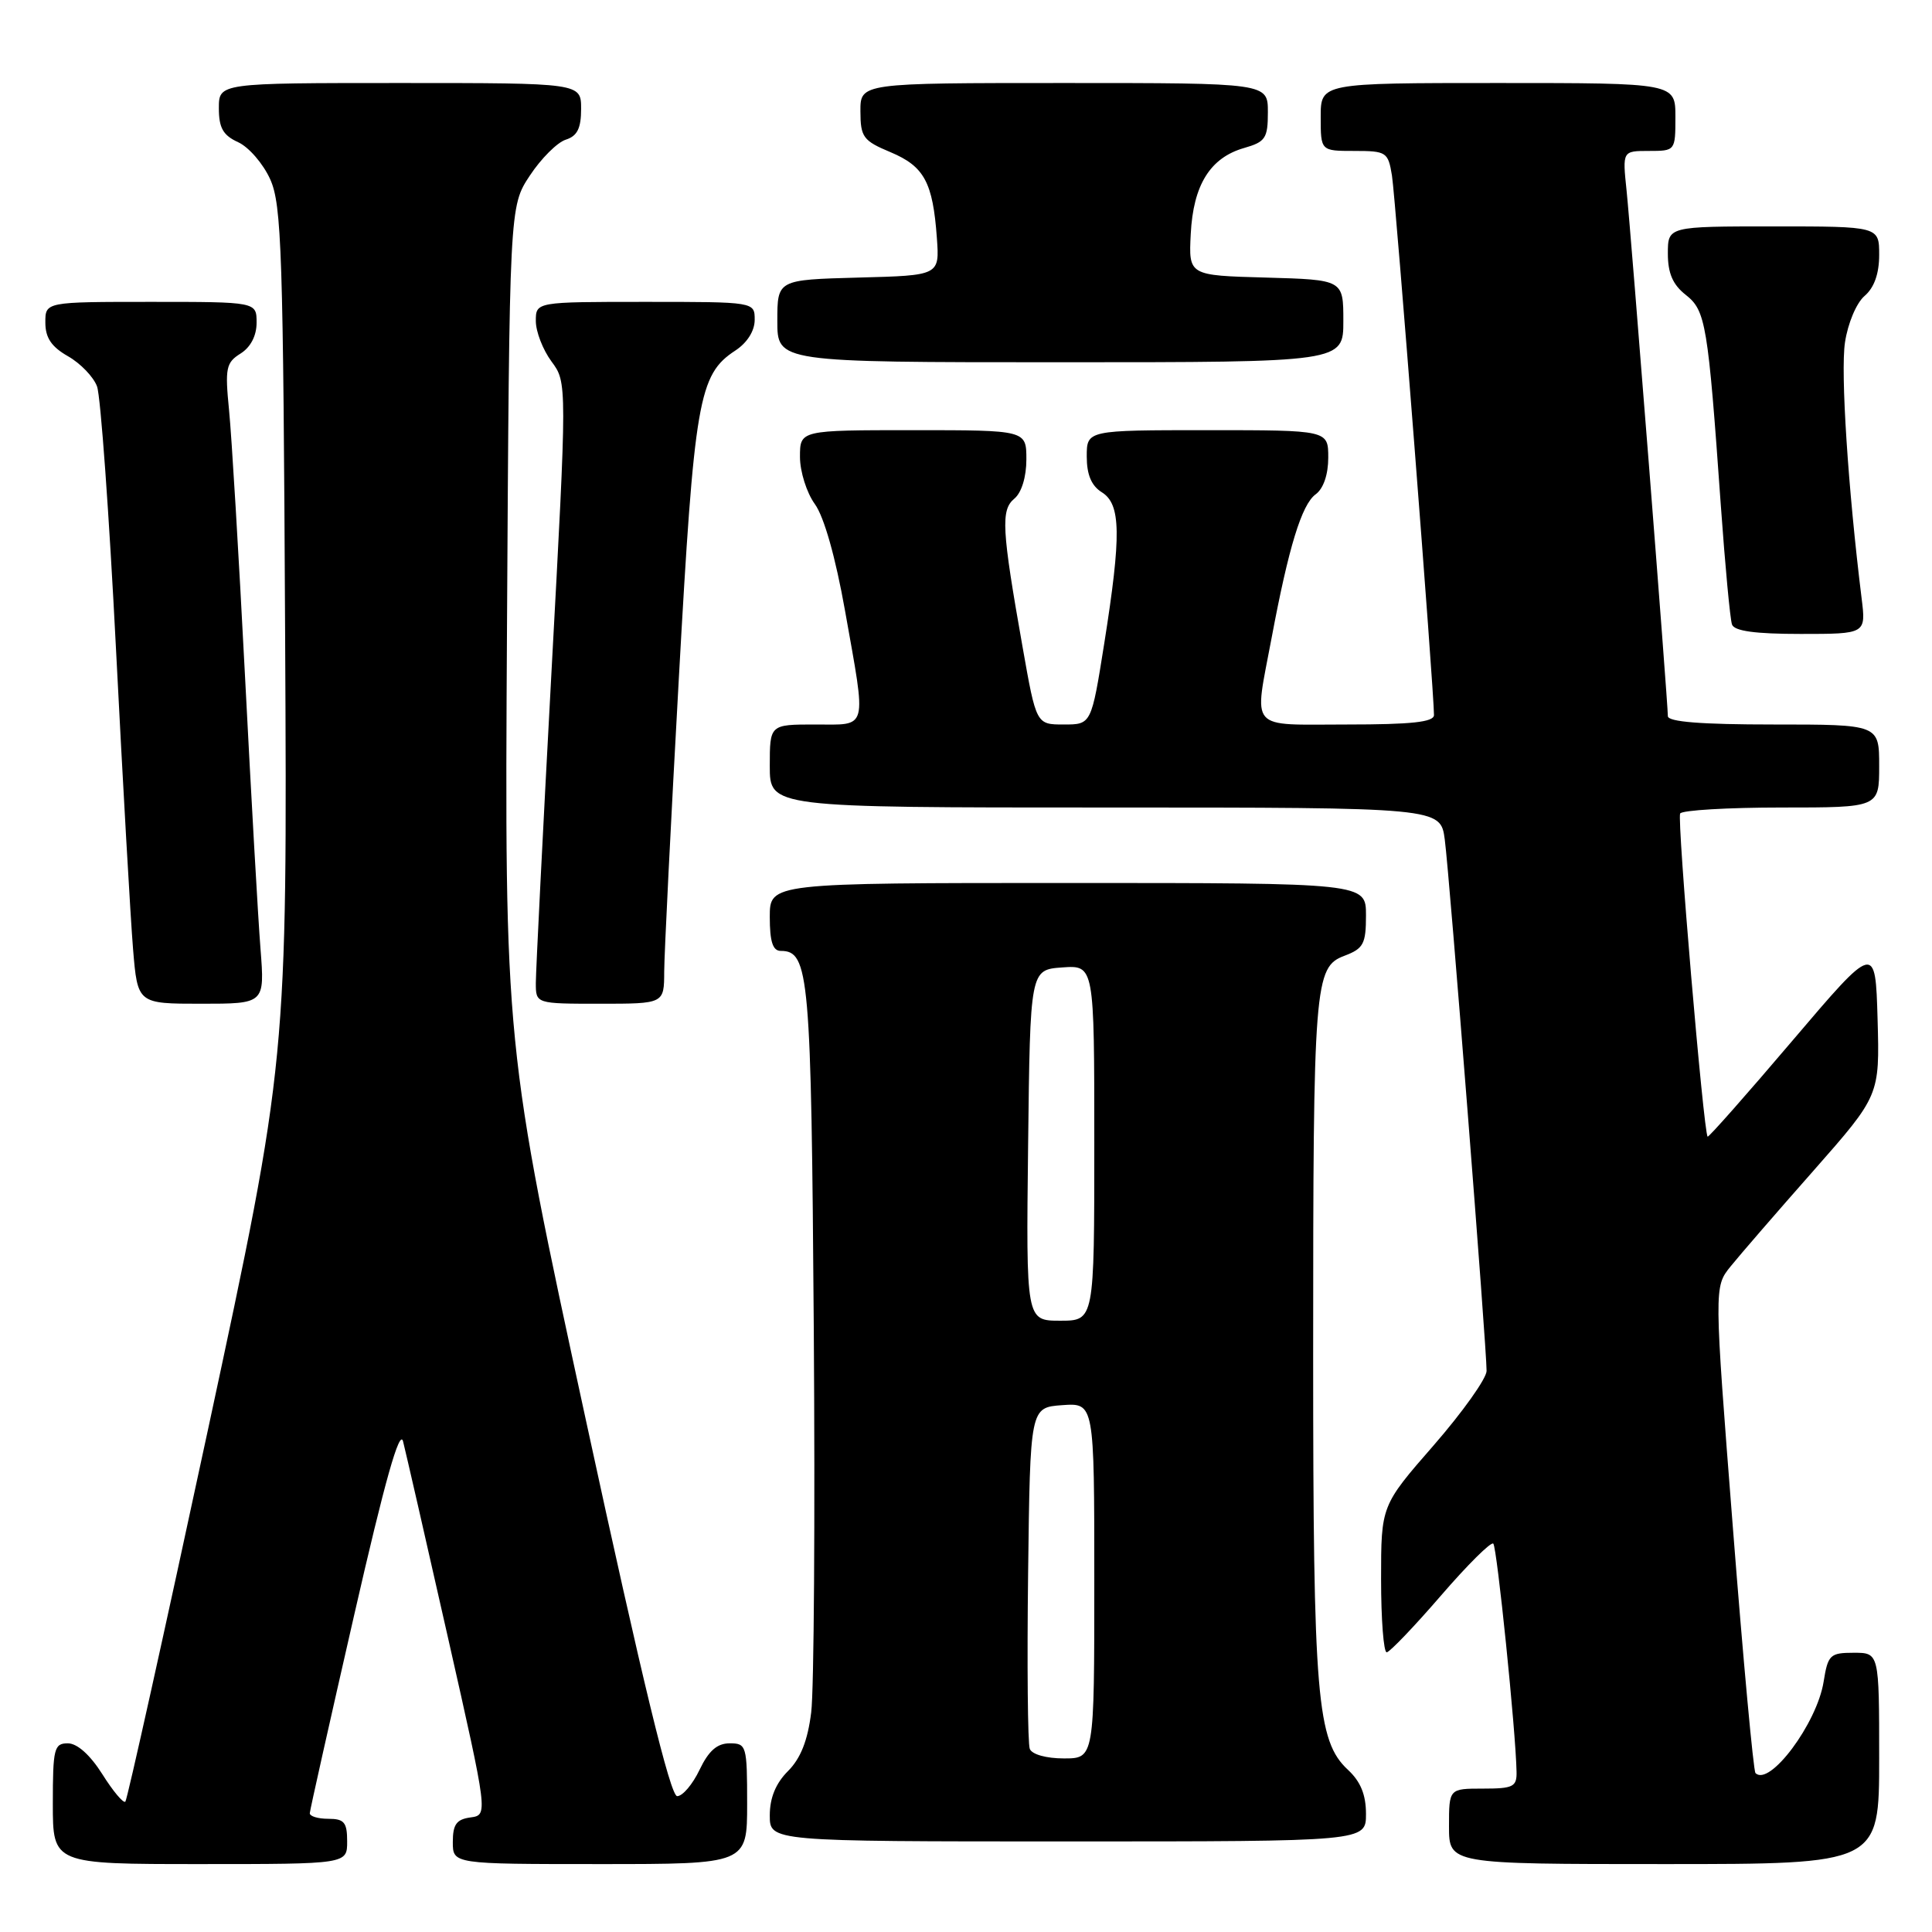 <?xml version="1.0" encoding="UTF-8" standalone="no"?>
<!DOCTYPE svg PUBLIC "-//W3C//DTD SVG 1.1//EN" "http://www.w3.org/Graphics/SVG/1.1/DTD/svg11.dtd" >
<svg xmlns="http://www.w3.org/2000/svg" xmlns:xlink="http://www.w3.org/1999/xlink" version="1.1" viewBox="0 0 256 256">
 <g >
 <path fill="currentColor"
d=" M 46.00 244.00 C 46.00 241.47 45.61 241.00 43.50 241.00 C 42.12 241.00 41.02 240.66 41.05 240.25 C 41.07 239.84 43.72 228.03 46.93 214.00 C 51.00 196.19 52.96 189.25 53.41 191.00 C 53.76 192.38 56.44 204.07 59.36 217.00 C 64.67 240.50 64.67 240.50 62.34 240.82 C 60.49 241.07 60.00 241.75 60.00 244.07 C 60.00 247.00 60.00 247.00 79.50 247.00 C 99.00 247.00 99.00 247.00 99.00 239.00 C 99.00 231.30 98.91 231.00 96.69 231.00 C 95.02 231.00 93.90 231.99 92.70 234.50 C 91.78 236.43 90.45 238.00 89.73 238.00 C 88.83 238.00 85.14 222.81 77.65 188.25 C 66.86 138.50 66.86 138.50 67.18 82.93 C 67.50 27.35 67.50 27.35 70.21 23.26 C 71.70 21.00 73.84 18.87 74.96 18.51 C 76.49 18.03 77.00 17.01 77.00 14.43 C 77.00 11.00 77.00 11.00 53.00 11.00 C 29.00 11.00 29.00 11.00 29.00 14.34 C 29.00 16.95 29.56 17.93 31.55 18.84 C 32.96 19.48 34.87 21.69 35.80 23.75 C 37.32 27.11 37.53 33.37 37.78 84.00 C 38.07 140.50 38.07 140.50 27.57 189.38 C 21.79 216.27 16.86 238.47 16.61 238.73 C 16.35 238.98 14.98 237.35 13.56 235.09 C 11.95 232.54 10.23 231.00 8.99 231.00 C 7.17 231.00 7.00 231.68 7.00 239.00 C 7.00 247.00 7.00 247.00 26.50 247.00 C 46.00 247.00 46.00 247.00 46.00 244.00 Z  M 249.00 233.00 C 249.00 219.00 249.00 219.00 245.63 219.00 C 242.49 219.00 242.21 219.27 241.64 222.83 C 240.76 228.37 234.46 236.80 232.61 234.94 C 232.34 234.67 230.99 220.06 229.62 202.48 C 227.12 170.52 227.12 170.52 229.31 167.81 C 230.51 166.32 235.45 160.61 240.29 155.13 C 249.07 145.16 249.07 145.16 248.79 135.07 C 248.50 124.97 248.50 124.97 237.50 137.90 C 231.45 145.02 226.40 150.73 226.27 150.61 C 225.73 150.06 222.19 108.50 222.63 107.79 C 222.90 107.36 228.94 107.00 236.06 107.00 C 249.00 107.00 249.00 107.00 249.00 101.50 C 249.00 96.00 249.00 96.00 235.00 96.00 C 225.41 96.00 221.00 95.65 221.00 94.89 C 221.00 93.07 216.12 30.95 215.53 25.25 C 214.98 20.00 214.98 20.00 218.49 20.00 C 221.98 20.00 222.00 19.98 222.00 15.50 C 222.00 11.00 222.00 11.00 198.50 11.00 C 175.00 11.00 175.00 11.00 175.00 15.50 C 175.00 20.00 175.00 20.00 179.45 20.00 C 183.71 20.00 183.93 20.15 184.44 23.25 C 184.92 26.20 190.03 91.80 190.01 94.75 C 190.00 95.68 187.03 96.00 178.50 96.00 C 165.25 96.00 166.15 97.04 168.50 84.50 C 170.75 72.51 172.48 66.85 174.33 65.50 C 175.36 64.75 176.00 62.88 176.00 60.64 C 176.00 57.00 176.00 57.00 160.00 57.00 C 144.00 57.00 144.00 57.00 144.00 60.49 C 144.00 62.90 144.62 64.37 146.00 65.23 C 148.53 66.81 148.60 70.85 146.32 85.25 C 144.61 96.00 144.61 96.00 140.96 96.00 C 137.31 96.00 137.31 96.00 135.50 85.75 C 132.73 70.09 132.59 67.58 134.41 66.07 C 135.36 65.28 136.00 63.20 136.00 60.88 C 136.00 57.00 136.00 57.00 121.00 57.00 C 106.00 57.00 106.00 57.00 106.00 60.54 C 106.00 62.49 106.89 65.30 107.97 66.79 C 109.19 68.47 110.71 73.83 111.97 80.92 C 114.83 97.03 115.10 96.00 108.00 96.00 C 102.00 96.00 102.00 96.00 102.00 101.50 C 102.00 107.00 102.00 107.00 146.44 107.00 C 190.88 107.00 190.88 107.00 191.44 111.25 C 192.08 116.08 197.01 178.84 196.98 181.66 C 196.96 182.67 193.81 187.10 189.98 191.50 C 183.00 199.50 183.00 199.50 183.00 209.25 C 183.00 214.61 183.34 218.97 183.75 218.94 C 184.16 218.90 187.39 215.53 190.92 211.44 C 194.45 207.35 197.58 204.24 197.87 204.54 C 198.36 205.03 200.85 229.39 200.95 234.75 C 201.00 236.76 200.51 237.00 196.50 237.00 C 192.00 237.00 192.00 237.00 192.00 242.00 C 192.00 247.00 192.00 247.00 220.50 247.00 C 249.00 247.00 249.00 247.00 249.00 233.00 Z  M 181.00 240.36 C 181.00 237.82 180.29 236.07 178.62 234.52 C 174.49 230.69 174.00 224.90 174.00 179.59 C 174.00 130.19 174.16 128.14 178.16 126.64 C 180.67 125.69 181.00 125.07 181.00 121.28 C 181.00 117.00 181.00 117.00 141.50 117.00 C 102.00 117.00 102.00 117.00 102.00 121.50 C 102.00 124.79 102.40 126.00 103.46 126.00 C 107.22 126.00 107.49 129.14 107.83 176.00 C 108.01 201.03 107.86 223.92 107.49 226.88 C 107.03 230.63 106.09 233.00 104.41 234.68 C 102.79 236.30 102.00 238.23 102.00 240.55 C 102.00 244.00 102.00 244.00 141.50 244.00 C 181.00 244.00 181.00 244.00 181.00 240.36 Z  M 34.52 125.75 C 34.20 121.76 33.28 105.45 32.46 89.50 C 31.64 73.55 30.69 57.73 30.35 54.34 C 29.80 48.78 29.95 48.05 31.87 46.85 C 33.21 46.01 34.00 44.49 34.00 42.76 C 34.00 40.00 34.00 40.00 20.00 40.00 C 6.00 40.00 6.00 40.00 6.01 42.75 C 6.01 44.76 6.82 45.96 9.02 47.21 C 10.67 48.15 12.40 49.95 12.86 51.21 C 13.33 52.47 14.46 68.12 15.37 86.00 C 16.28 103.88 17.30 121.76 17.63 125.75 C 18.23 133.00 18.23 133.00 26.66 133.00 C 35.08 133.00 35.08 133.00 34.52 125.75 Z  M 88.01 128.75 C 88.02 126.41 88.89 108.92 89.95 89.87 C 92.00 52.97 92.57 49.64 97.42 46.46 C 99.00 45.43 100.00 43.85 100.00 42.38 C 100.00 40.00 100.00 40.00 85.50 40.00 C 71.00 40.00 71.00 40.00 71.00 42.54 C 71.00 43.94 71.93 46.34 73.07 47.89 C 75.15 50.69 75.15 50.69 73.07 89.10 C 71.93 110.22 71.00 128.74 71.00 130.25 C 71.00 133.00 71.00 133.00 79.50 133.00 C 88.00 133.00 88.00 133.00 88.01 128.75 Z  M 246.67 79.25 C 244.88 64.79 243.87 49.32 244.47 45.37 C 244.85 42.83 245.99 40.13 247.07 39.21 C 248.34 38.12 249.00 36.27 249.00 33.78 C 249.00 30.00 249.00 30.00 235.00 30.00 C 221.00 30.00 221.00 30.00 221.00 33.61 C 221.00 36.21 221.66 37.73 223.37 39.07 C 226.02 41.16 226.31 42.87 228.02 67.00 C 228.59 74.97 229.25 82.06 229.50 82.75 C 229.80 83.62 232.57 84.00 238.60 84.00 C 247.26 84.00 247.26 84.00 246.67 79.25 Z  M 178.00 42.53 C 178.00 37.07 178.00 37.07 167.75 36.78 C 157.50 36.50 157.50 36.50 157.78 31.00 C 158.11 24.51 160.35 20.90 164.85 19.61 C 167.68 18.80 168.00 18.32 168.00 14.86 C 168.00 11.00 168.00 11.00 141.00 11.00 C 114.00 11.00 114.00 11.00 114.01 14.75 C 114.02 18.17 114.37 18.65 118.01 20.17 C 122.47 22.05 123.61 24.16 124.14 31.53 C 124.50 36.50 124.50 36.50 113.75 36.78 C 103.00 37.07 103.00 37.07 103.00 42.53 C 103.00 48.00 103.00 48.00 140.50 48.00 C 178.00 48.00 178.00 48.00 178.00 42.53 Z  M 136.45 231.73 C 136.18 231.03 136.08 220.56 136.23 208.48 C 136.50 186.50 136.50 186.50 140.75 186.19 C 145.00 185.89 145.00 185.89 145.00 209.44 C 145.00 233.00 145.00 233.00 140.97 233.00 C 138.63 233.00 136.73 232.47 136.45 231.73 Z  M 136.23 151.75 C 136.50 128.50 136.50 128.50 140.75 128.19 C 145.00 127.89 145.00 127.89 145.00 151.44 C 145.00 175.00 145.00 175.00 140.48 175.00 C 135.96 175.00 135.96 175.00 136.23 151.75 Z "/>
</g>
</svg>